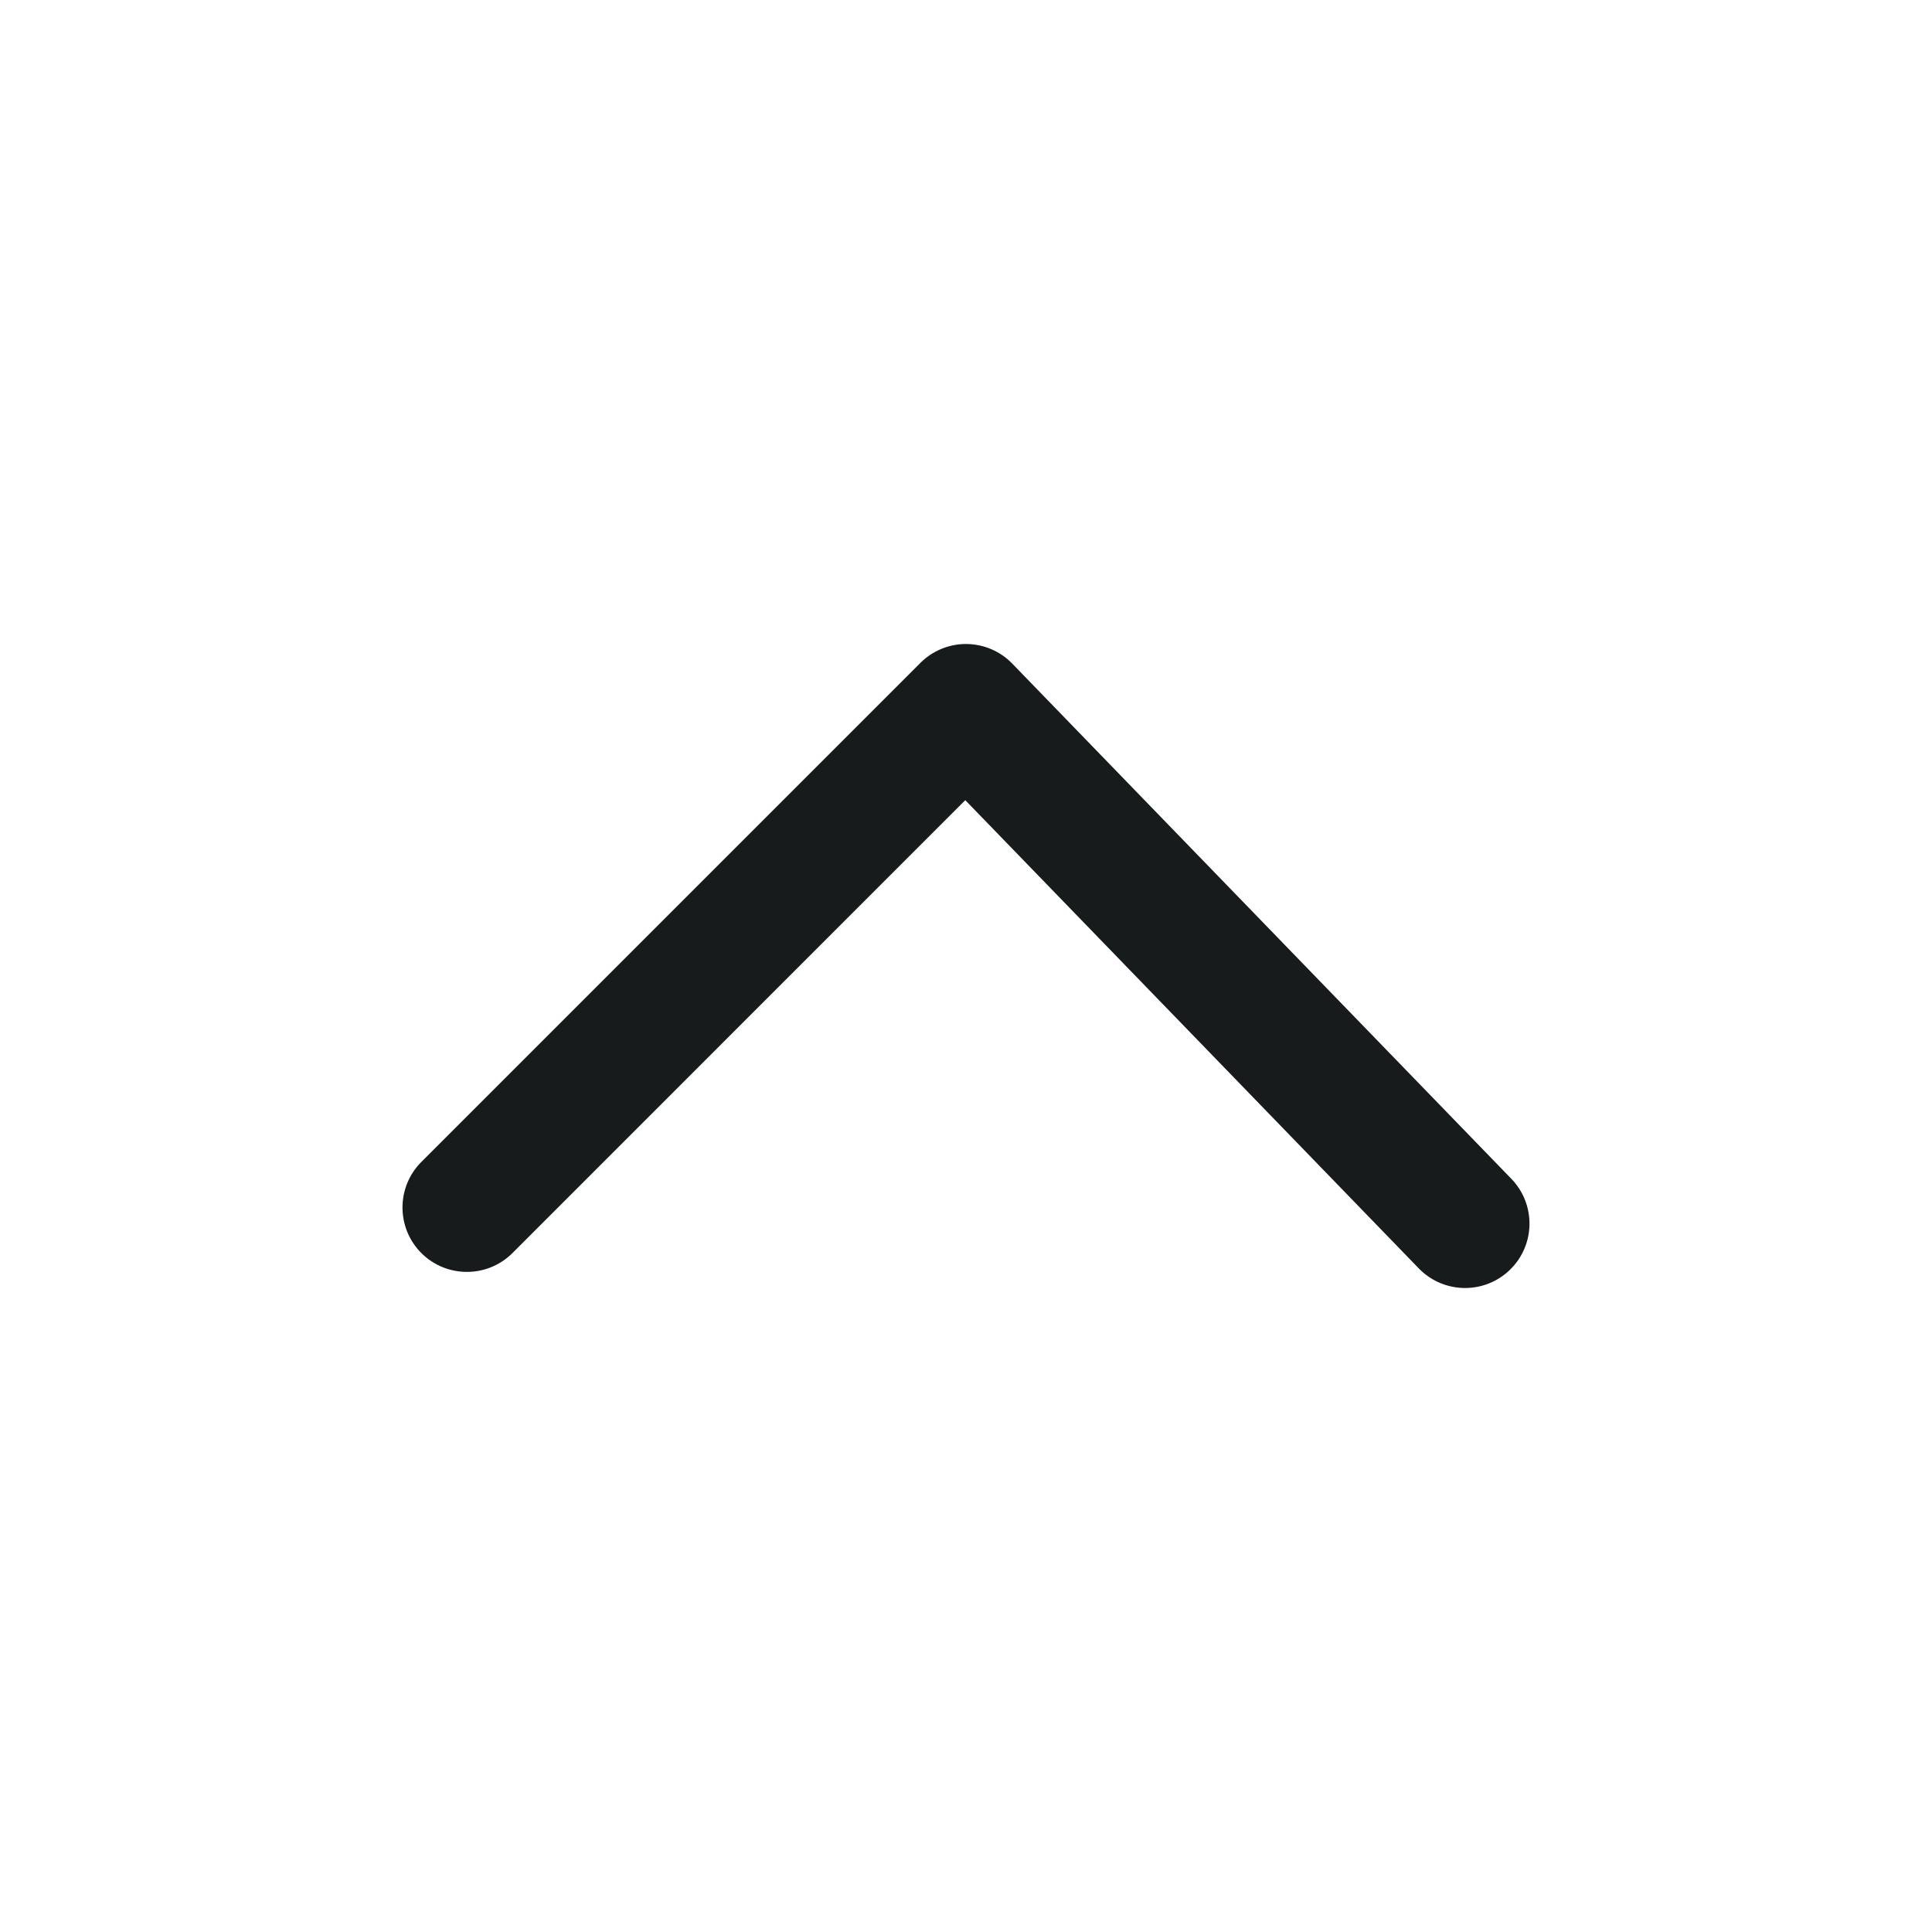 <svg width="24" height="24" viewBox="0 0 24 24" fill="none" xmlns="http://www.w3.org/2000/svg">
<path fill-rule="evenodd" clip-rule="evenodd" d="M18.756 15.775C19.074 15.467 19.082 14.961 18.774 14.643L12.574 8.243C12.425 8.089 12.22 8.002 12.006 8C11.792 7.998 11.586 8.083 11.434 8.234L5.234 14.434C4.922 14.747 4.922 15.253 5.234 15.566C5.547 15.878 6.053 15.878 6.366 15.566L11.991 9.94L17.625 15.757C17.933 16.074 18.439 16.082 18.756 15.775Z" fill="#171B1C"/>
</svg>
